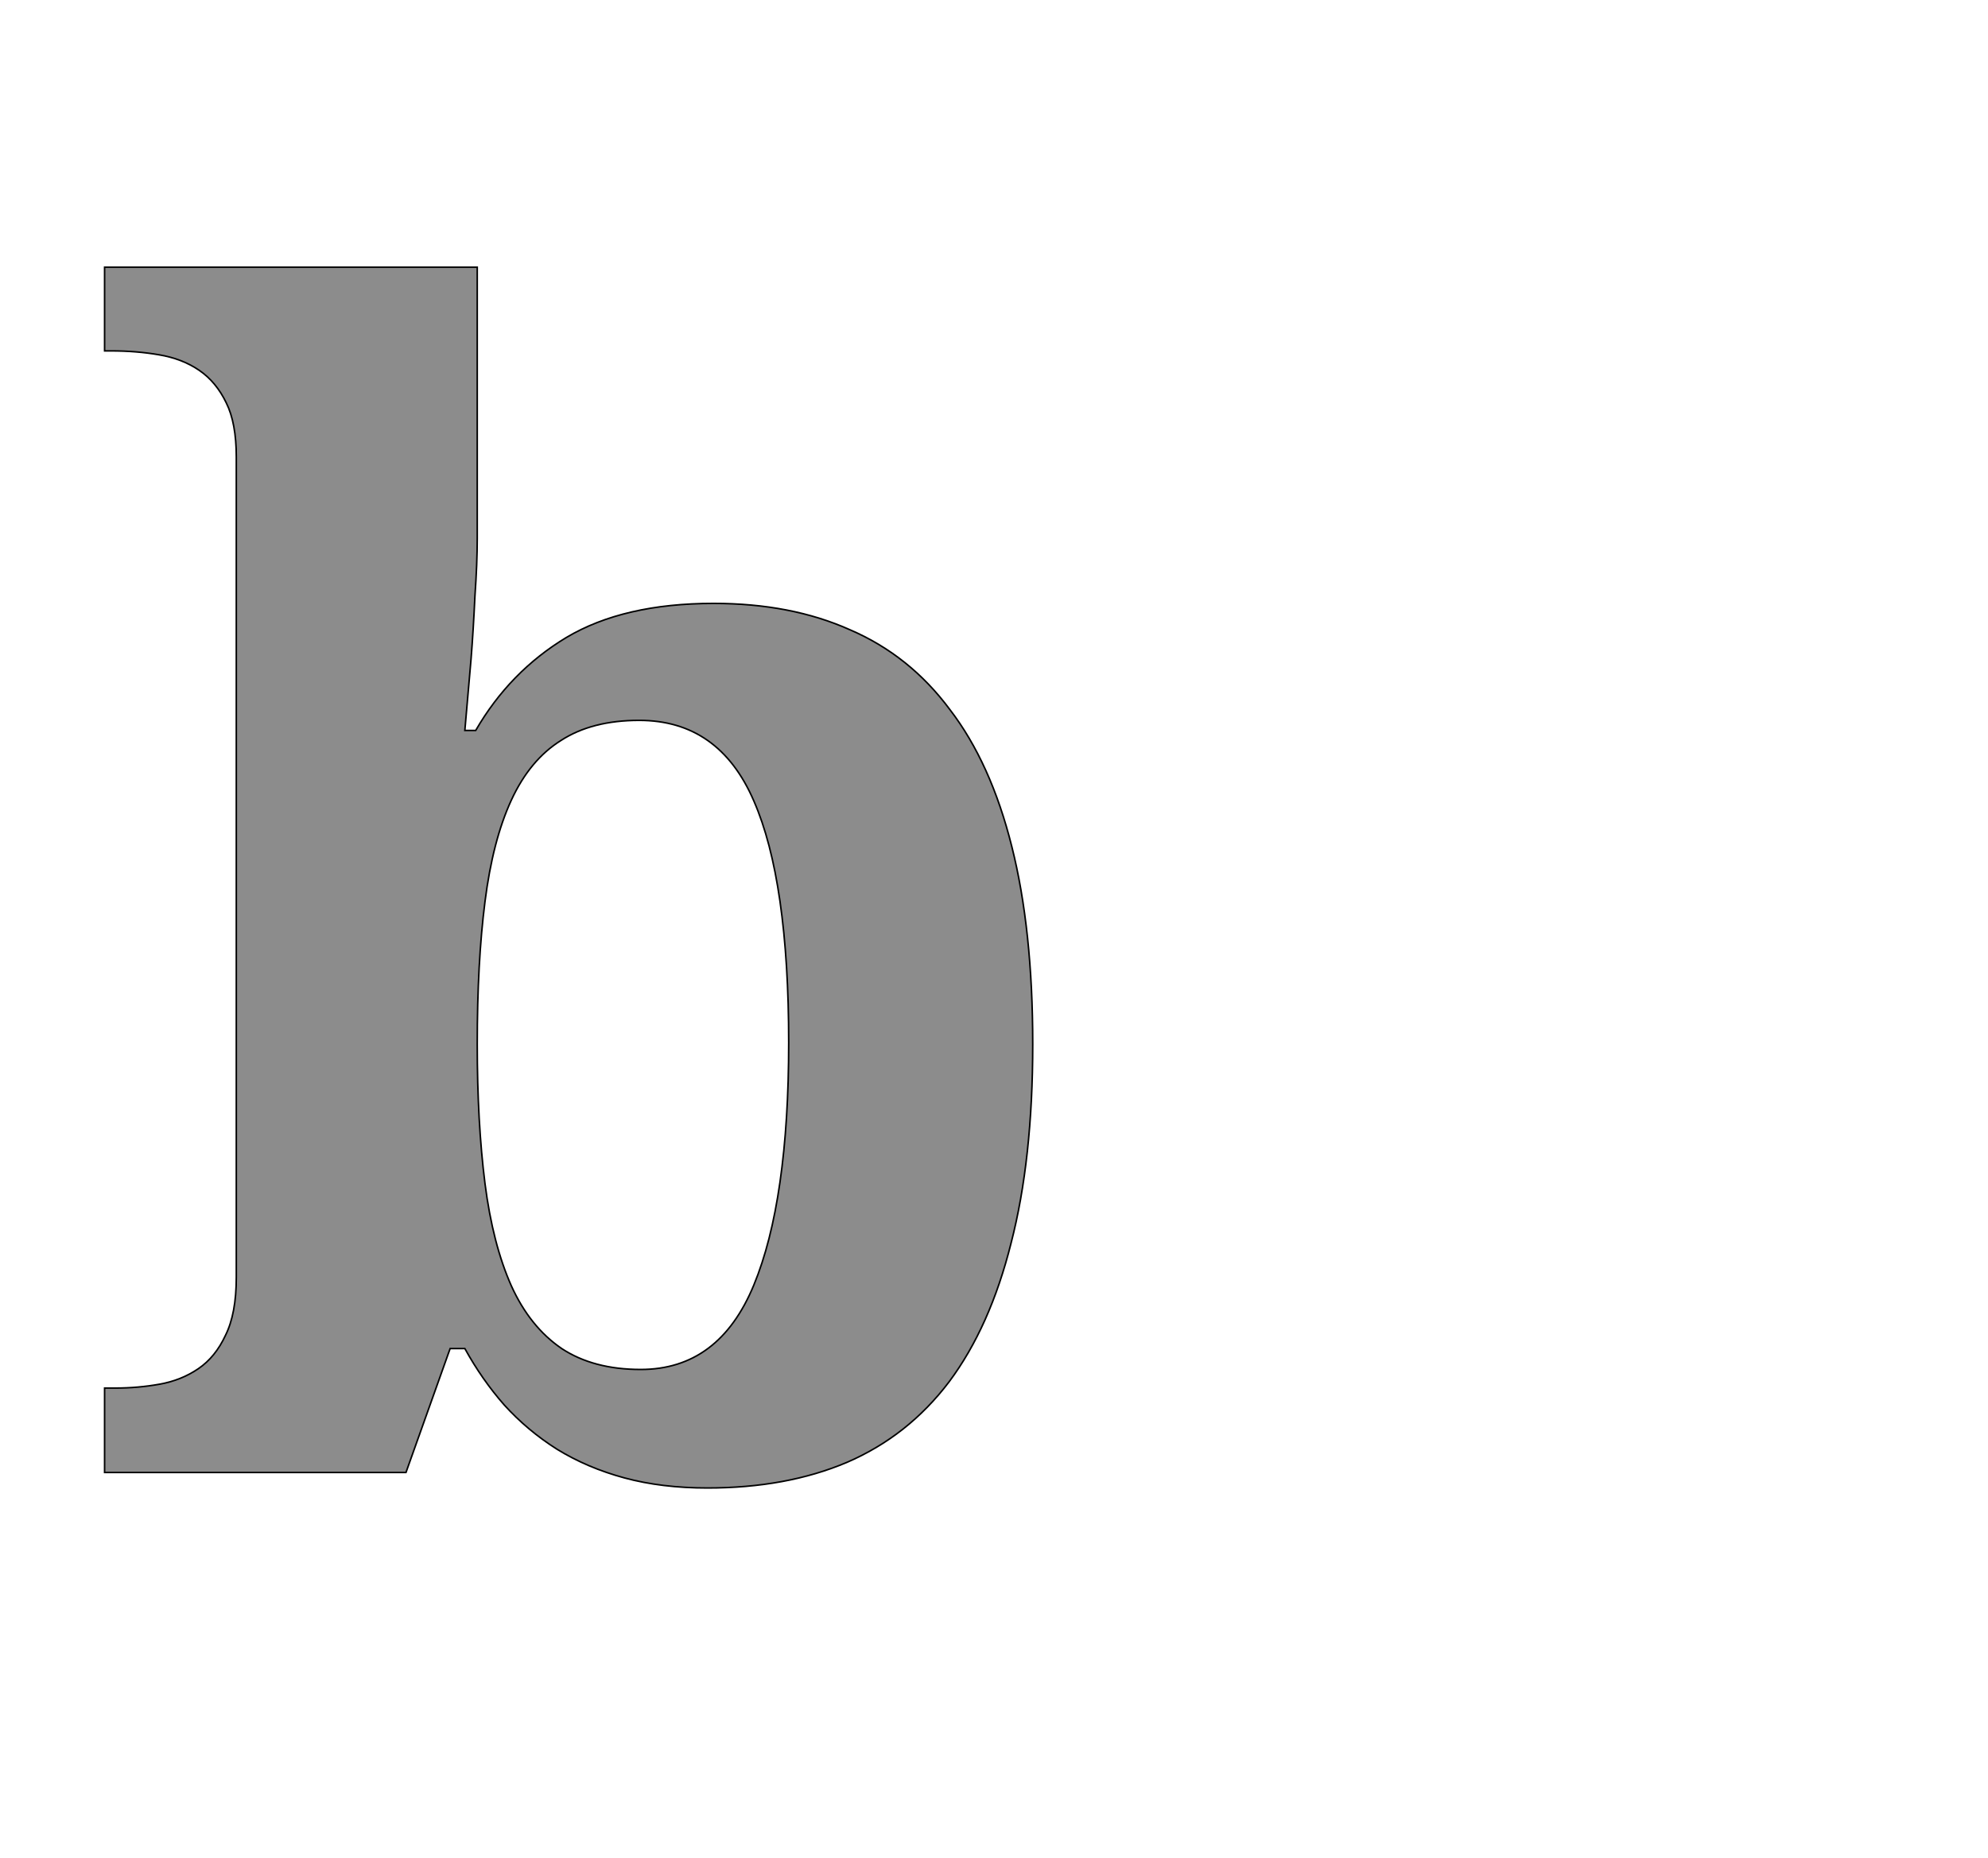 <!--
BEGIN METADATA

BBOX_X_MIN 35
BBOX_Y_MIN -20
BBOX_X_MAX 1233
BBOX_Y_MAX 1556
WIDTH 1198
HEIGHT 1576
H_BEARING_X 35
H_BEARING_Y 1556
H_ADVANCE 1329
V_BEARING_X -629
V_BEARING_Y 245
V_ADVANCE 2067
ORIGIN_X 0
ORIGIN_Y 0

END METADATA
-->

<svg width='2566px' height='2399px' xmlns='http://www.w3.org/2000/svg' version='1.1'>

 <!-- make sure glyph is visible within svg window -->
 <g fill-rule='nonzero'  transform='translate(100 1901)'>

  <!-- draw actual outline using lines and Bezier curves-->
  <path fill='black' stroke='black' fill-opacity='0.45'  stroke-width='2'  d='
 M 1233,-553
 Q 1233,-404 1205,-296
 Q 1178,-188 1125,-117
 Q 1072,-47 993,-13
 Q 915,20 813,20
 Q 754,20 706,7
 Q 658,-6 619,-30
 Q 581,-54 551,-87
 Q 522,-120 500,-160
 L 481,-160
 L 424,0
 L 35,0
 L 35,-109
 L 49,-109
 Q 78,-109 106,-114
 Q 134,-119 156,-134
 Q 178,-149 191,-177
 Q 205,-205 205,-252
 L 205,-1311
 Q 205,-1355 192,-1381
 Q 179,-1408 157,-1423
 Q 135,-1438 105,-1443
 Q 76,-1448 43,-1448
 L 35,-1448
 L 35,-1556
 L 516,-1556
 L 516,-1206
 Q 516,-1174 513,-1131
 Q 511,-1088 508,-1050
 Q 504,-1005 500,-958
 L 514,-958
 Q 558,-1034 631,-1078
 Q 705,-1122 821,-1122
 Q 921,-1122 997,-1088
 Q 1074,-1055 1126,-985
 Q 1179,-916 1206,-808
 Q 1233,-701 1233,-553
 Z

 M 725,-971
 Q 664,-971 624,-945
 Q 584,-920 560,-868
 Q 536,-816 526,-737
 Q 516,-659 516,-553
 Q 516,-452 526,-373
 Q 536,-295 560,-241
 Q 584,-188 625,-160
 Q 666,-133 727,-133
 Q 828,-133 873,-242
 Q 918,-351 918,-555
 Q 918,-764 873,-867
 Q 828,-971 725,-971
 Z

  '/>
 </g>
</svg>
